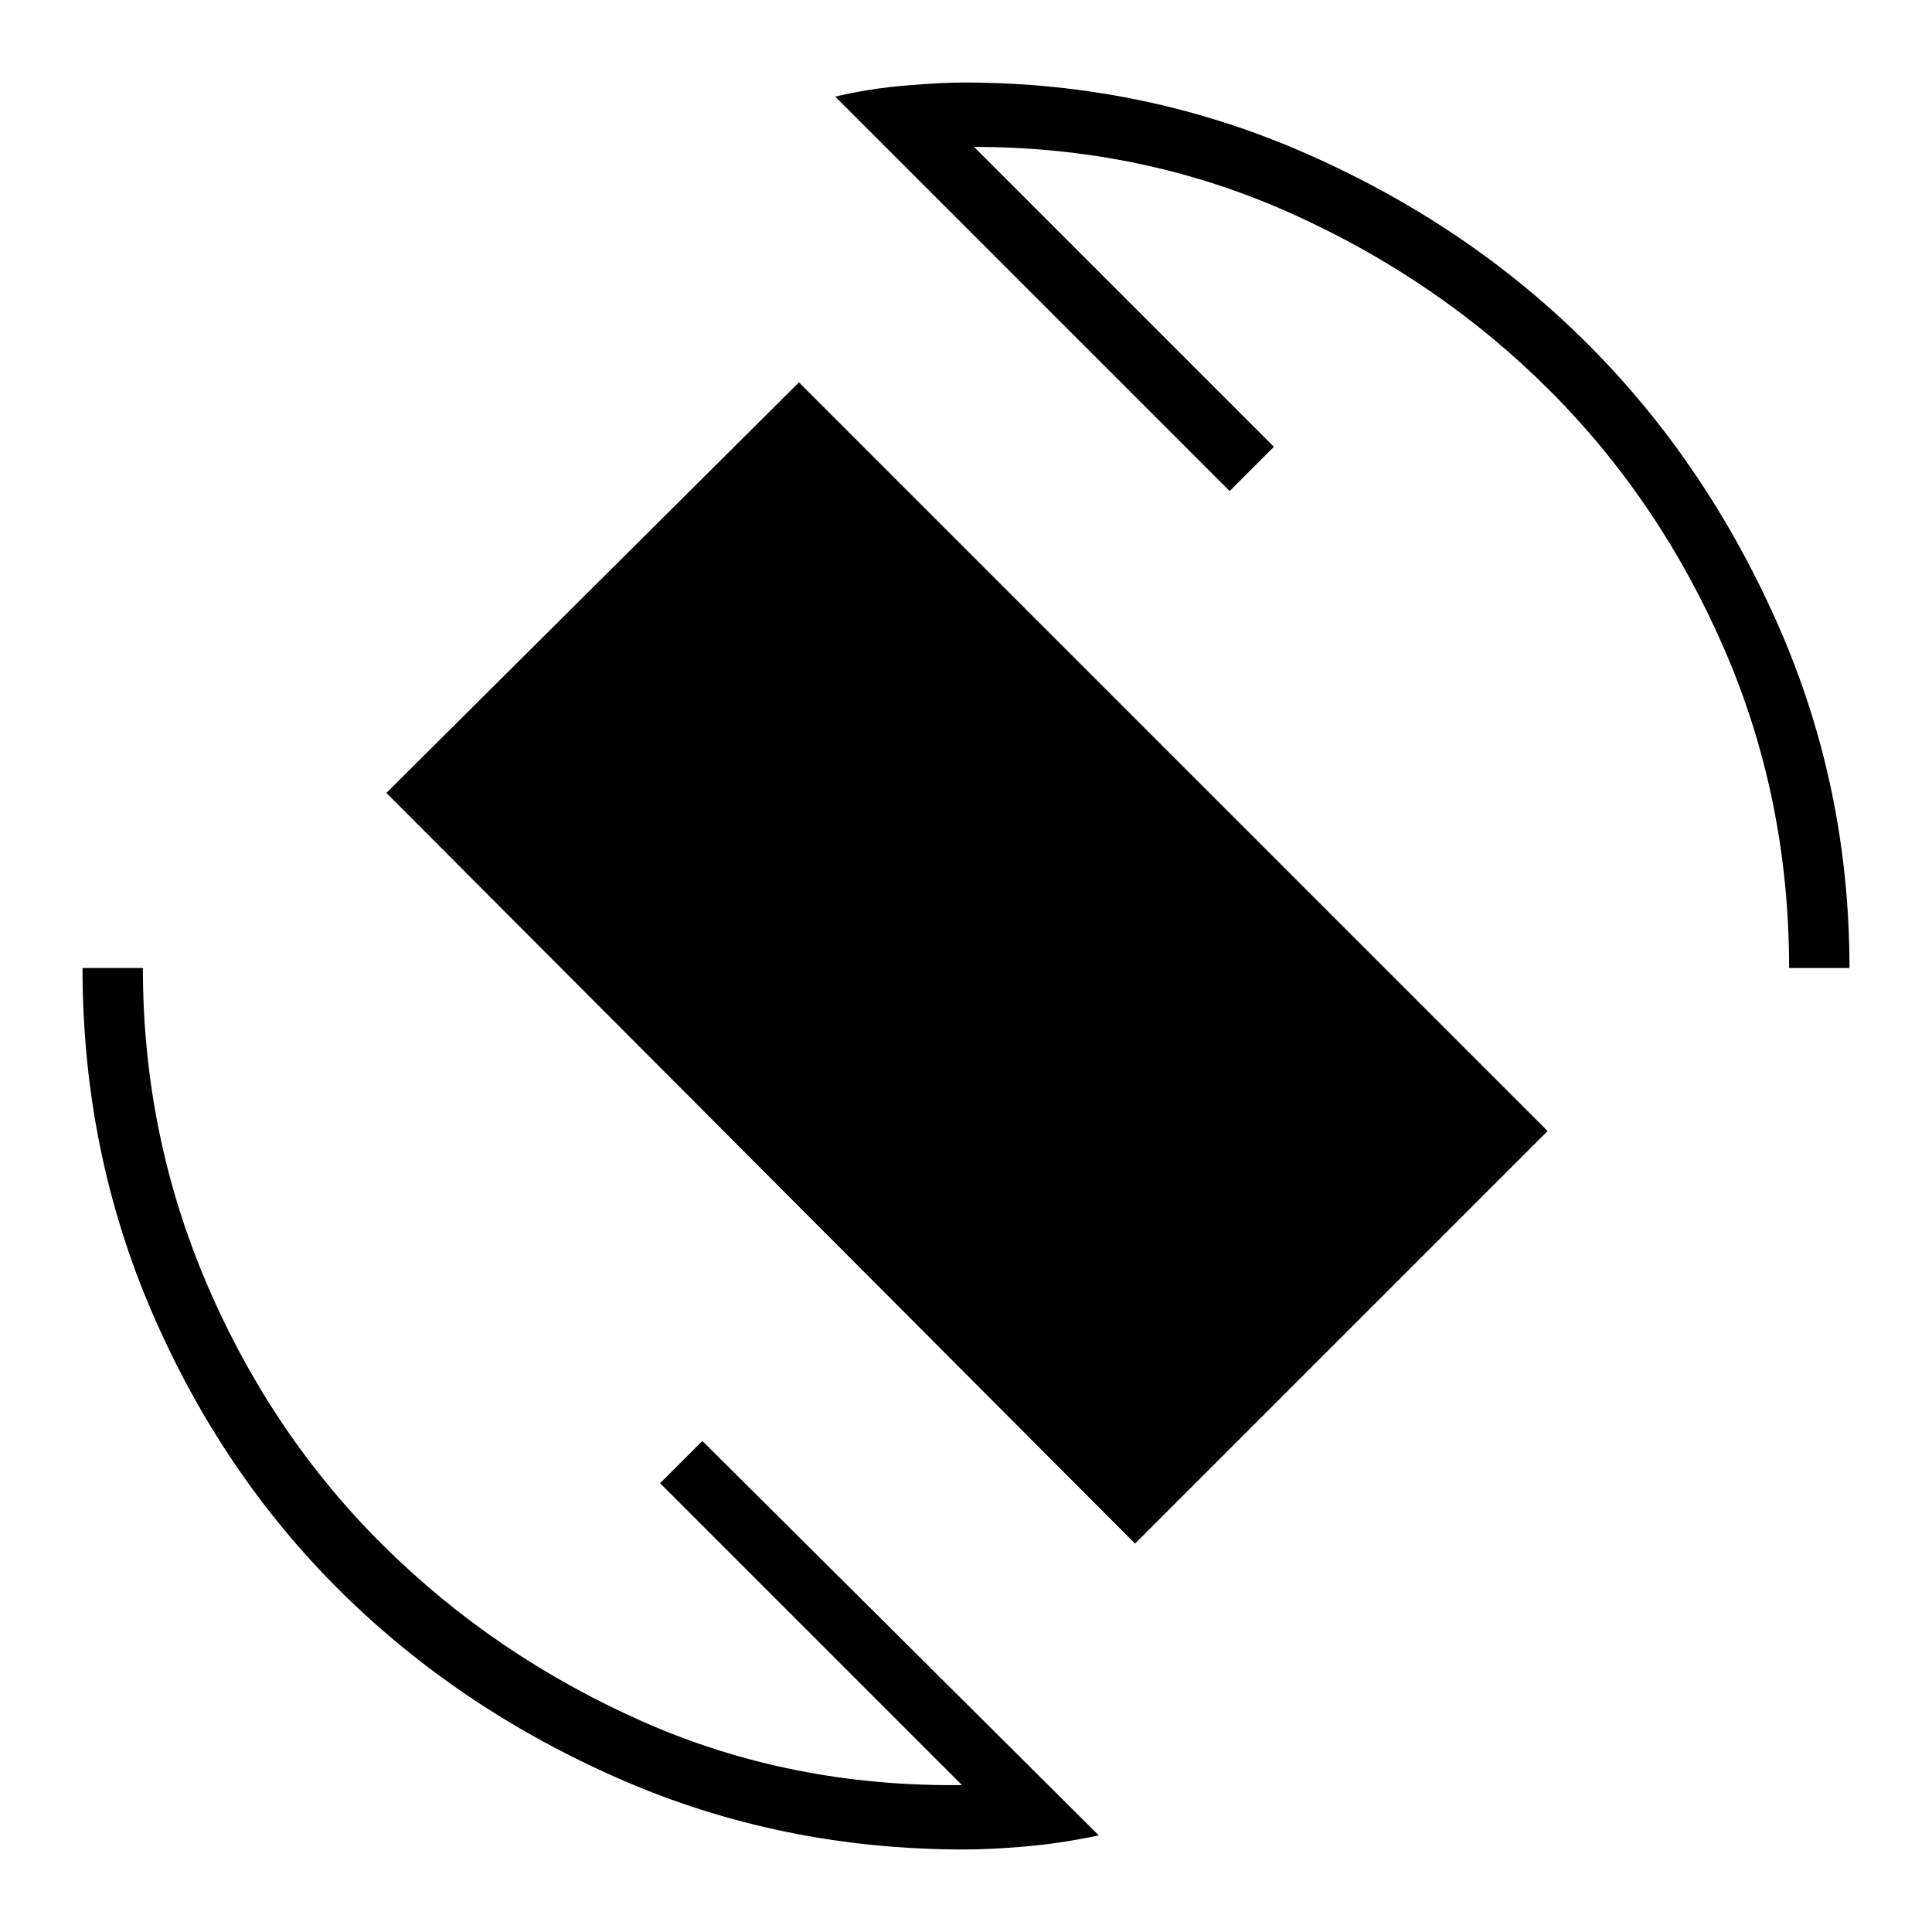 <svg xmlns="http://www.w3.org/2000/svg" height="48" width="48"><path d="M28.2 38.35 9.6 19.7 19.85 9.5l18.6 18.6Zm-4.25 7.6q-4.55 0-8.55-1.75-4-1.75-6.95-4.675T3.775 32.6q-1.725-4-1.725-8.55h1.5q0 4.15 1.6 7.875 1.6 3.725 4.375 6.475 2.775 2.75 6.45 4.375Q19.65 44.4 23.9 44.35l-7.5-7.5 1.05-1.05 9.85 9.8q-.95.2-1.825.275-.875.075-1.525.075Zm20.5-21.9q0-4.2-1.6-7.9T38.5 9.7q-2.75-2.75-6.425-4.4Q28.4 3.65 24.2 3.65l7.45 7.45-1.1 1.1-9.8-9.8q.85-.2 1.75-.275.9-.075 1.45-.075 4.5 0 8.525 1.775T39.45 8.55q2.95 2.95 4.725 6.975 1.775 4.025 1.775 8.525Z"/></svg>